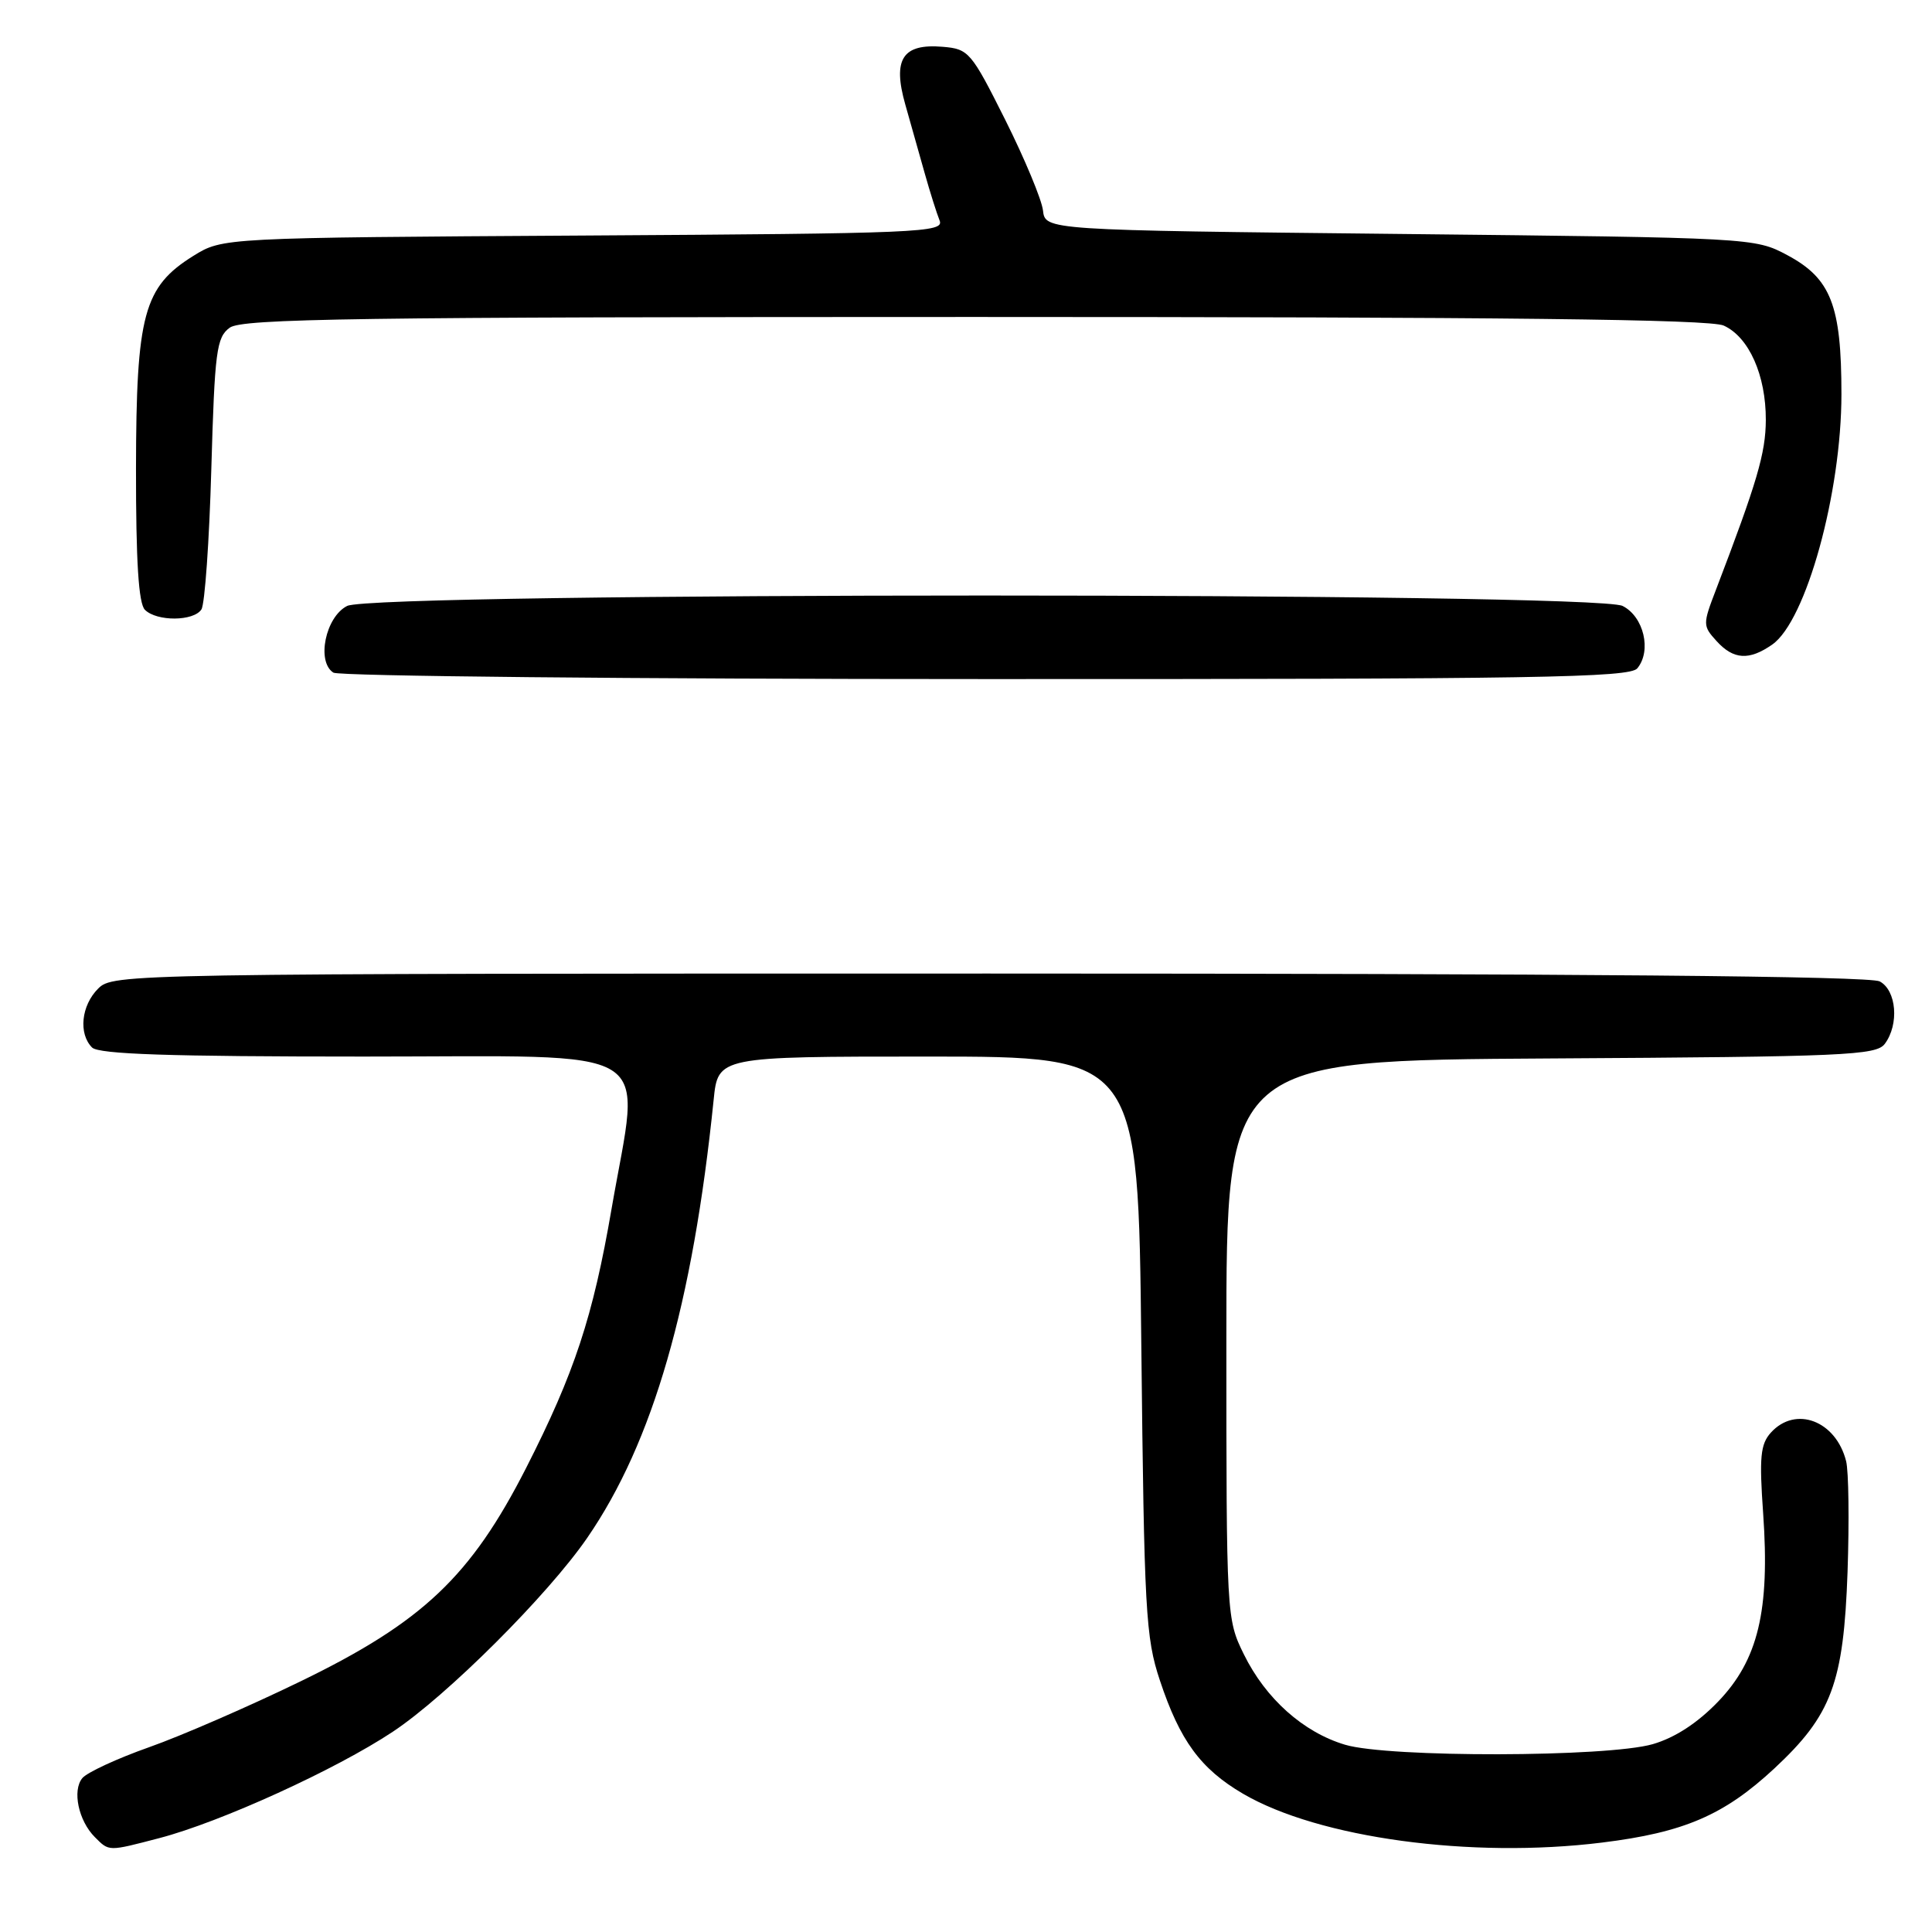 <?xml version="1.0" encoding="UTF-8" standalone="no"?>
<!DOCTYPE svg PUBLIC "-//W3C//DTD SVG 1.1//EN" "http://www.w3.org/Graphics/SVG/1.1/DTD/svg11.dtd" >
<svg xmlns="http://www.w3.org/2000/svg" xmlns:xlink="http://www.w3.org/1999/xlink" version="1.1" viewBox="0 0 256 256">
 <g >
 <path fill="currentColor"
d=" M 21.11 243.56 C 29.20 241.45 44.52 234.47 52.07 229.45 C 59.21 224.71 72.61 211.34 77.82 203.76 C 86.52 191.12 91.79 172.84 94.56 145.75 C 95.14 140.00 95.14 140.00 122.98 140.00 C 150.82 140.00 150.82 140.00 151.23 178.25 C 151.61 213.48 151.80 216.99 153.69 222.66 C 156.34 230.64 159.08 234.38 164.69 237.67 C 174.73 243.55 194.94 246.30 212.28 244.15 C 223.14 242.81 228.45 240.52 235.12 234.32 C 242.70 227.26 244.29 223.01 244.81 208.29 C 245.04 201.58 244.96 194.97 244.62 193.61 C 243.27 188.25 237.92 186.22 234.65 189.83 C 233.26 191.37 233.10 193.09 233.63 200.58 C 234.53 213.42 232.96 219.96 227.66 225.47 C 224.93 228.31 221.95 230.25 219.00 231.11 C 212.96 232.85 184.01 232.91 178.24 231.19 C 172.70 229.54 167.71 225.09 164.82 219.21 C 162.52 214.54 162.50 214.17 162.50 177.50 C 162.50 140.50 162.50 140.50 205.50 140.25 C 244.51 140.02 248.62 139.84 249.75 138.31 C 251.67 135.72 251.30 131.23 249.07 130.04 C 247.76 129.34 209.16 129.00 131.07 129.00 C 16.33 129.00 14.98 129.02 13.00 131.00 C 10.76 133.24 10.38 136.98 12.20 138.80 C 13.09 139.69 22.47 140.00 48.20 140.00 C 88.07 140.00 84.86 138.03 81.04 160.15 C 78.58 174.47 76.12 181.93 69.72 194.50 C 62.39 208.88 56.01 214.93 39.86 222.77 C 33.06 226.08 24.02 230.01 19.77 231.51 C 15.52 233.01 11.53 234.86 10.91 235.61 C 9.55 237.25 10.40 241.26 12.57 243.43 C 14.48 245.34 14.29 245.34 21.11 243.56 Z  M 216.95 88.56 C 218.88 86.23 217.81 81.70 215.00 80.29 C 211.36 78.45 49.65 78.45 46.00 80.29 C 43.13 81.73 41.90 87.69 44.18 89.13 C 44.90 89.59 83.81 89.98 130.63 89.98 C 203.50 90.00 215.93 89.79 216.95 88.56 Z  M 234.84 85.40 C 239.32 82.26 244.00 65.31 244.00 52.22 C 244.00 40.46 242.61 36.90 236.83 33.81 C 232.53 31.51 232.22 31.50 185.50 31.00 C 138.50 30.50 138.50 30.50 138.20 27.88 C 138.03 26.44 135.78 21.04 133.20 15.88 C 128.68 6.86 128.36 6.49 124.91 6.20 C 119.60 5.75 118.25 7.83 119.95 13.83 C 120.68 16.40 121.85 20.52 122.54 23.00 C 123.24 25.48 124.12 28.27 124.50 29.21 C 125.14 30.81 122.05 30.94 77.34 31.21 C 29.50 31.50 29.50 31.50 25.63 33.90 C 19.03 38.01 18.05 41.65 18.02 62.05 C 18.01 74.39 18.36 79.96 19.20 80.80 C 20.77 82.37 25.66 82.34 26.69 80.75 C 27.14 80.06 27.73 71.70 28.00 62.17 C 28.45 46.49 28.69 44.70 30.44 43.42 C 32.08 42.22 47.22 42.00 129.14 42.00 C 199.37 42.00 226.59 42.31 228.40 43.14 C 231.75 44.66 234.00 49.73 233.98 55.65 C 233.96 60.05 232.83 63.88 227.36 78.18 C 225.62 82.71 225.62 82.93 227.44 84.93 C 229.69 87.42 231.77 87.55 234.84 85.40 Z "/>
</g>
</svg>
